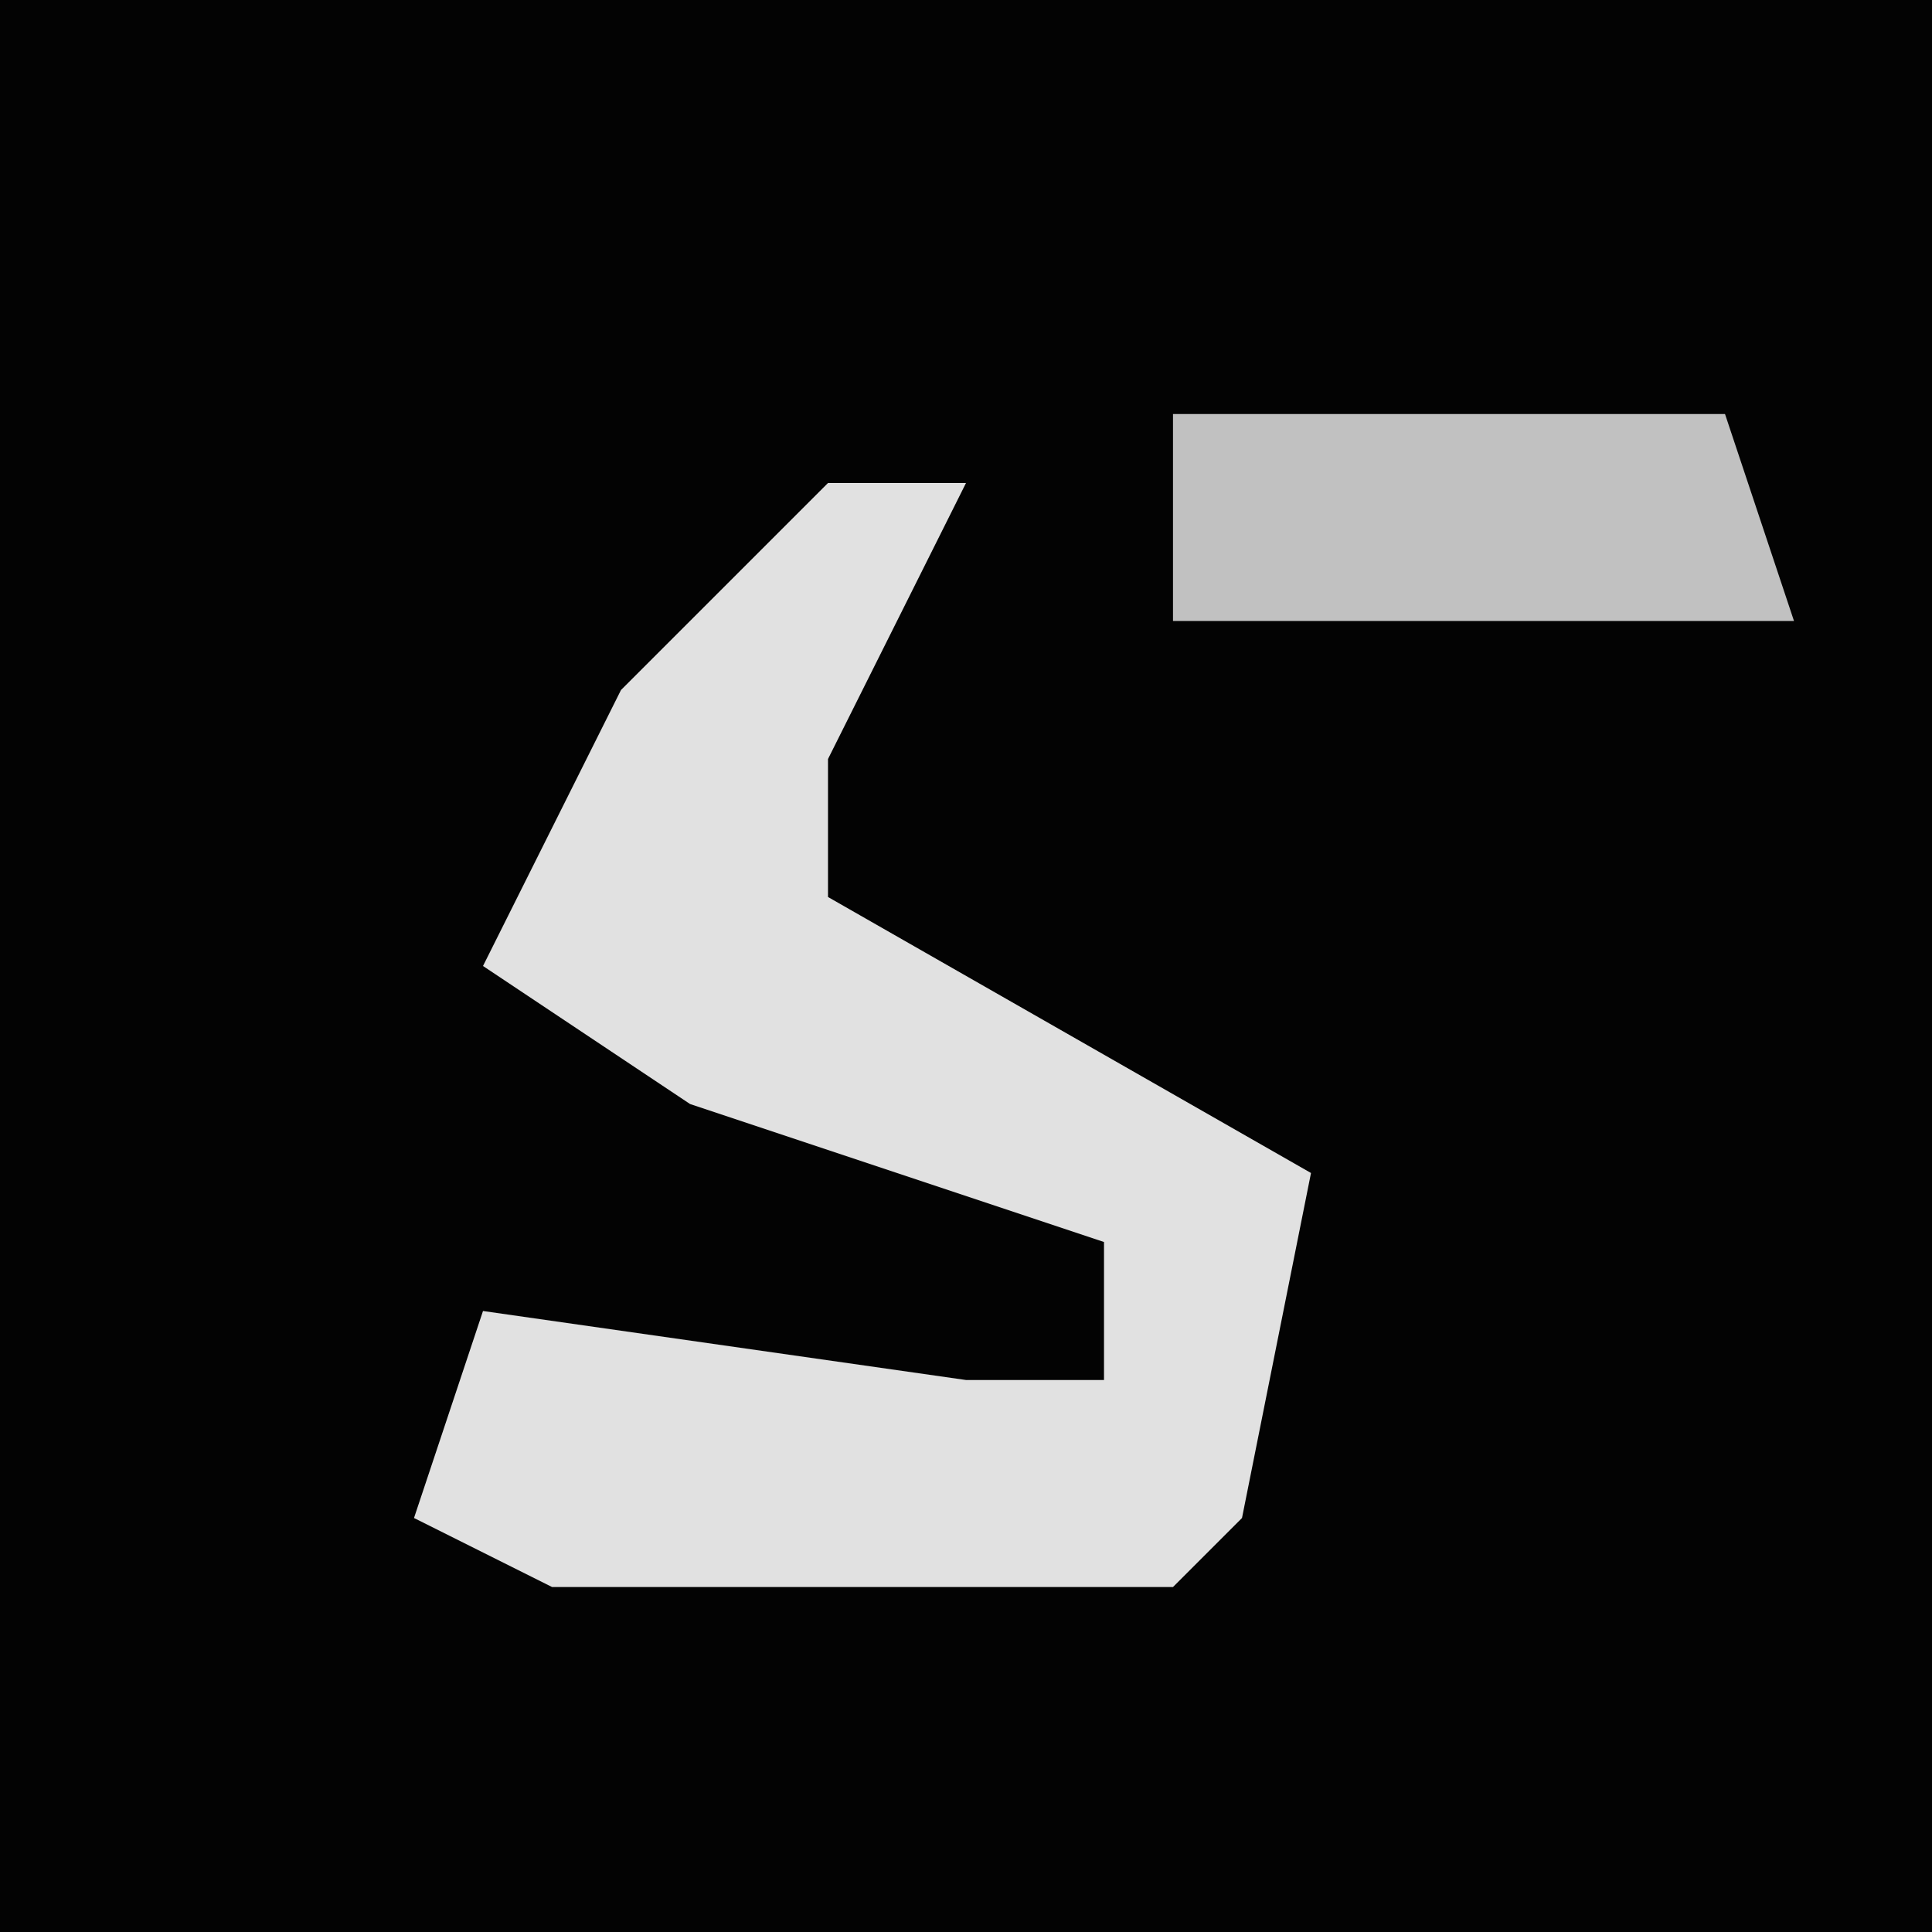 <?xml version="1.0" encoding="UTF-8"?>
<svg version="1.1" xmlns="http://www.w3.org/2000/svg" width="28" height="28">
<path d="M0,0 L28,0 L28,28 L0,28 Z " fill="#030303" transform="translate(0,0)"/>
<path d="M0,0 L2,0 L0,4 L0,6 L7,10 L6,15 L5,16 L-4,16 L-6,15 L-5,12 L2,13 L4,13 L4,11 L-2,9 L-5,7 L-3,3 Z " fill="#E1E1E1" transform="translate(12,7)"/>
<path d="M0,0 L8,0 L9,3 L0,3 Z " fill="#C1C1C1" transform="translate(17,6)"/>
</svg>
